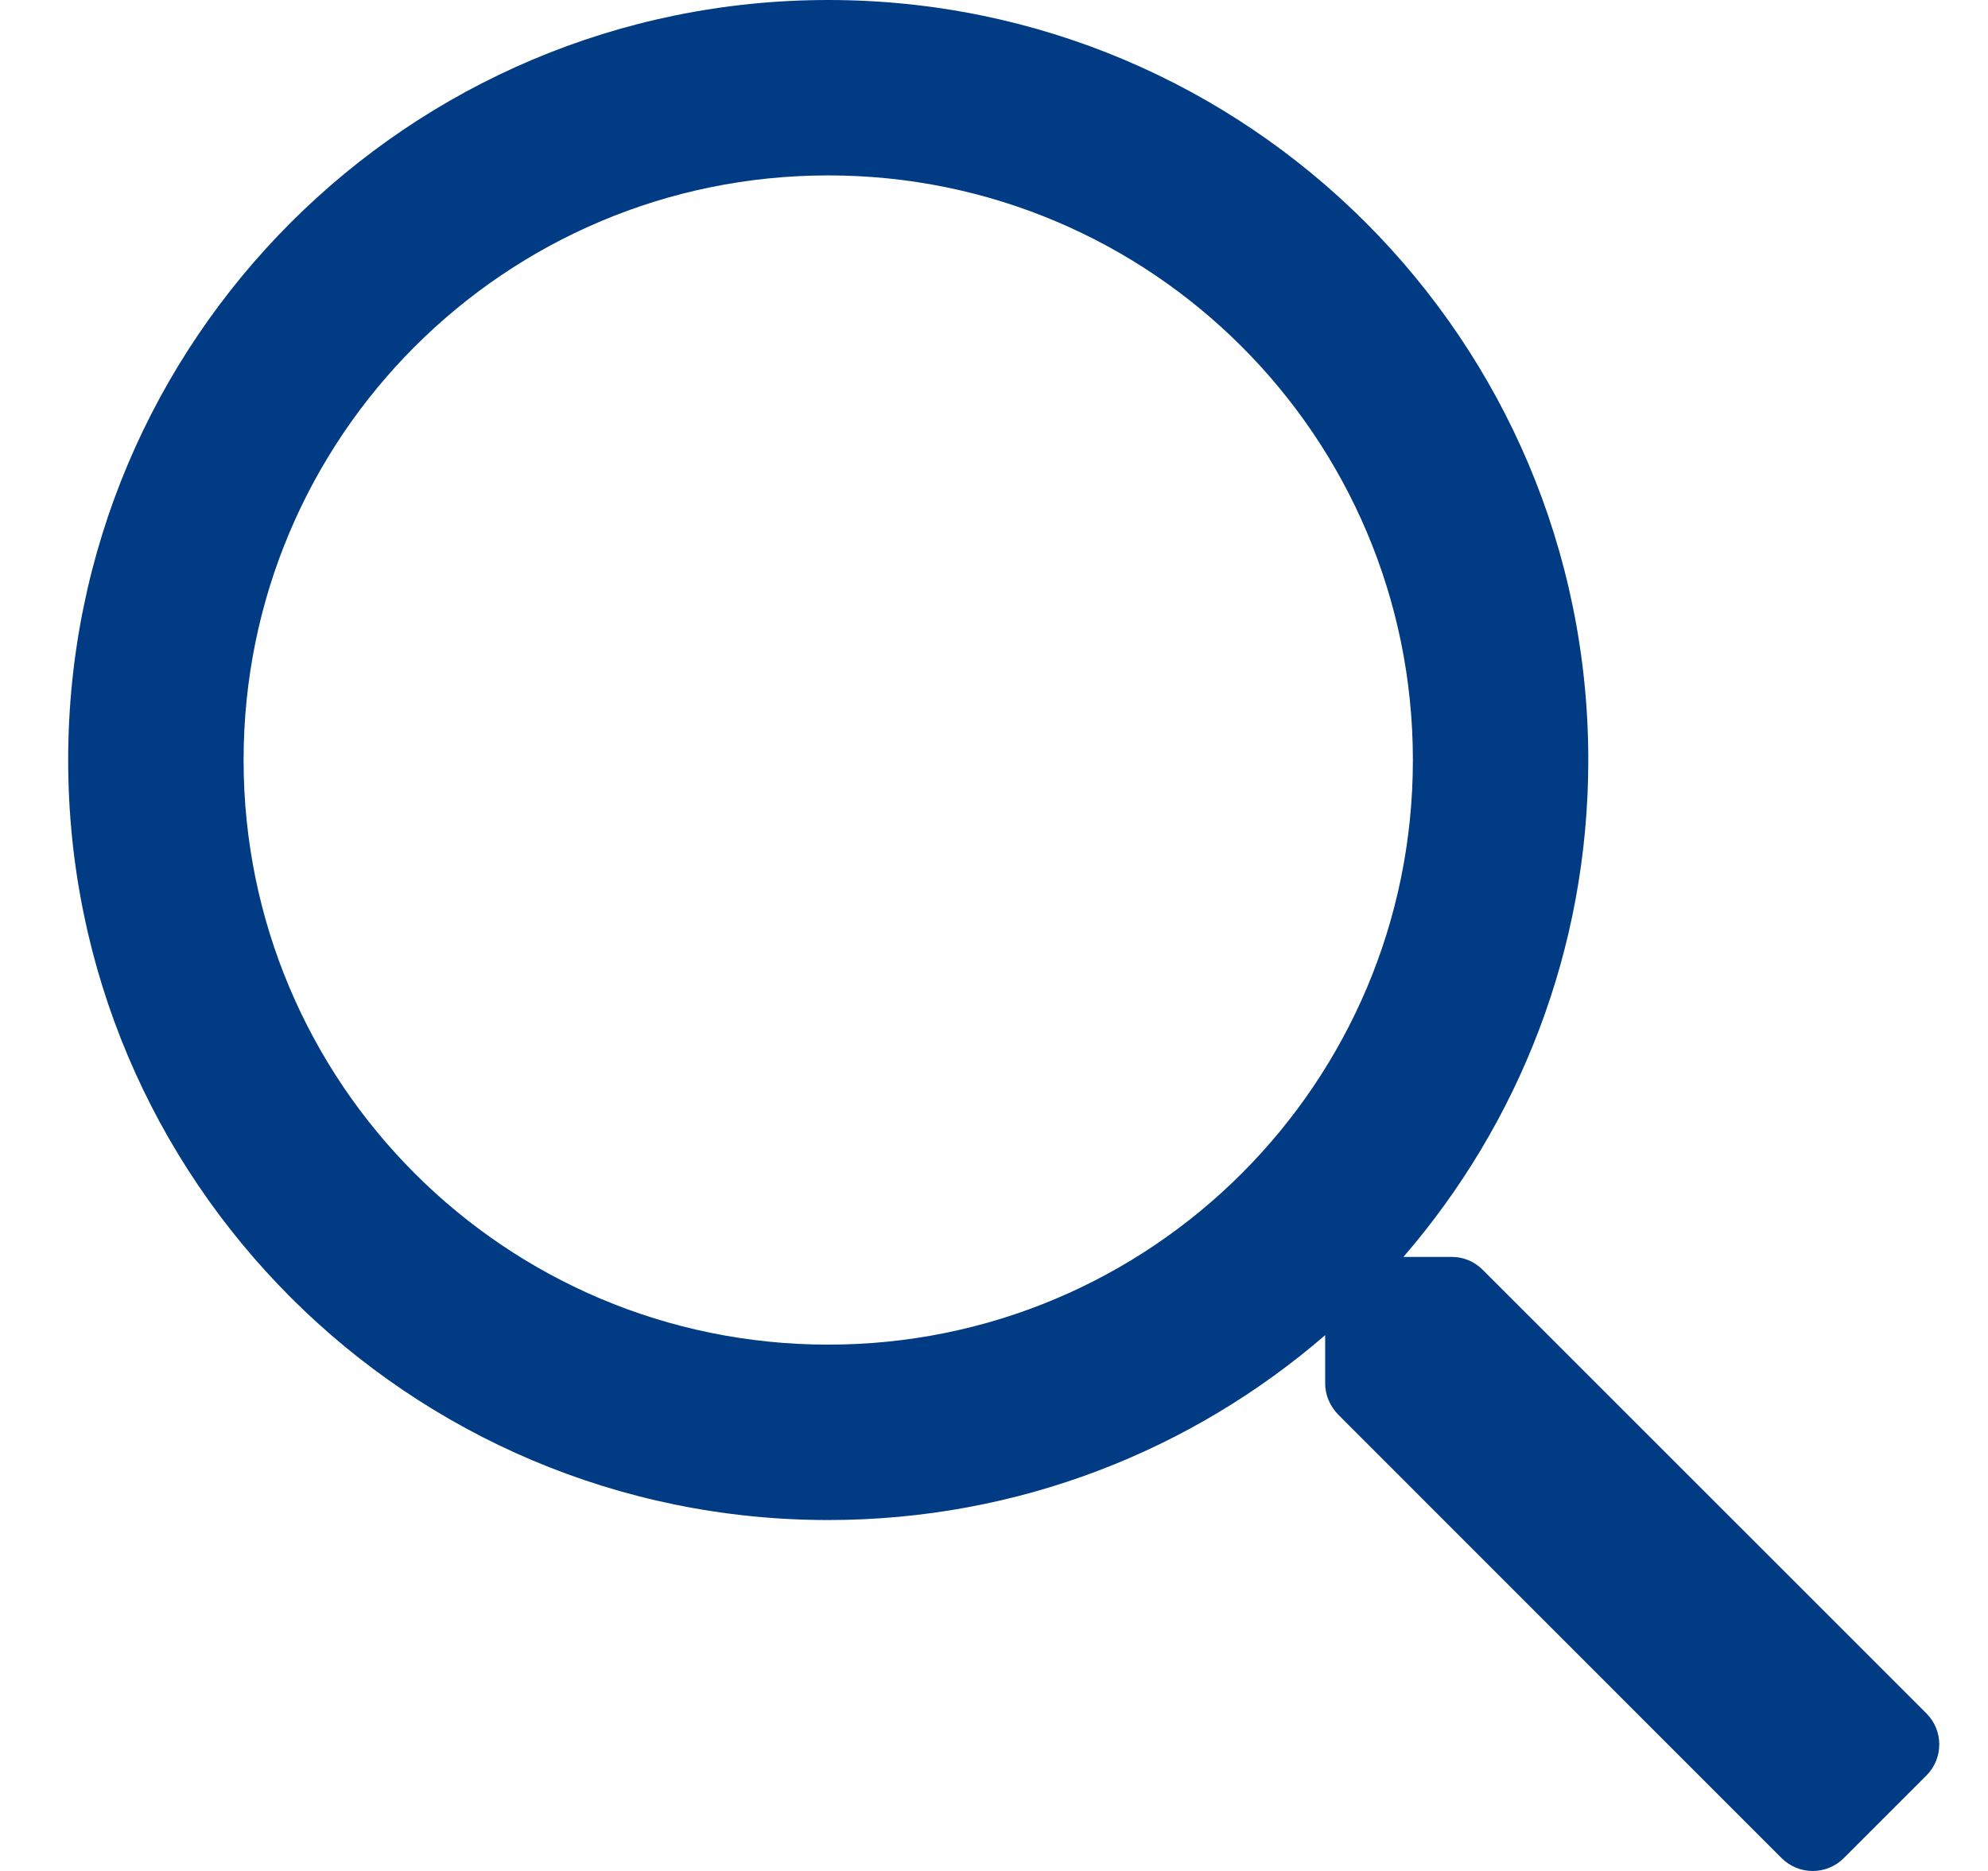<?xml version="1.0" encoding="UTF-8"?>
<svg width="17px" height="16px" viewBox="0 0 17 16" version="1.1" xmlns="http://www.w3.org/2000/svg" xmlns:xlink="http://www.w3.org/1999/xlink">
    <title>icon_search</title>
    <g id="Page-1" stroke="none" stroke-width="1" fill="none" fill-rule="evenodd">
        <g id="Apple-TV" transform="translate(-905, -166)" fill="#003B83" fill-rule="nonzero">
            <g id="icon_search" transform="translate(905.583, 166)">
                <path d="M15.89,14.652 L12.096,10.859 C12.024,10.787 11.931,10.749 11.831,10.749 L11.418,10.749 C12.403,9.609 12.999,8.125 12.999,6.5 C12.999,2.909 10.09,0 6.5,0 C2.909,0 0,2.909 0,6.5 C0,10.09 2.909,12.999 6.5,12.999 C8.125,12.999 9.609,12.403 10.749,11.418 L10.749,11.831 C10.749,11.931 10.79,12.024 10.859,12.096 L14.652,15.89 C14.799,16.037 15.037,16.037 15.184,15.89 L15.89,15.184 C16.037,15.037 16.037,14.799 15.89,14.652 Z M6.5,11.499 C3.737,11.499 1.5,9.262 1.5,6.5 C1.5,3.737 3.737,1.5 6.5,1.5 C9.262,1.5 11.499,3.737 11.499,6.5 C11.499,9.262 9.262,11.499 6.5,11.499 Z" id="Shape"></path>
            </g>
        </g>
    </g>
</svg>